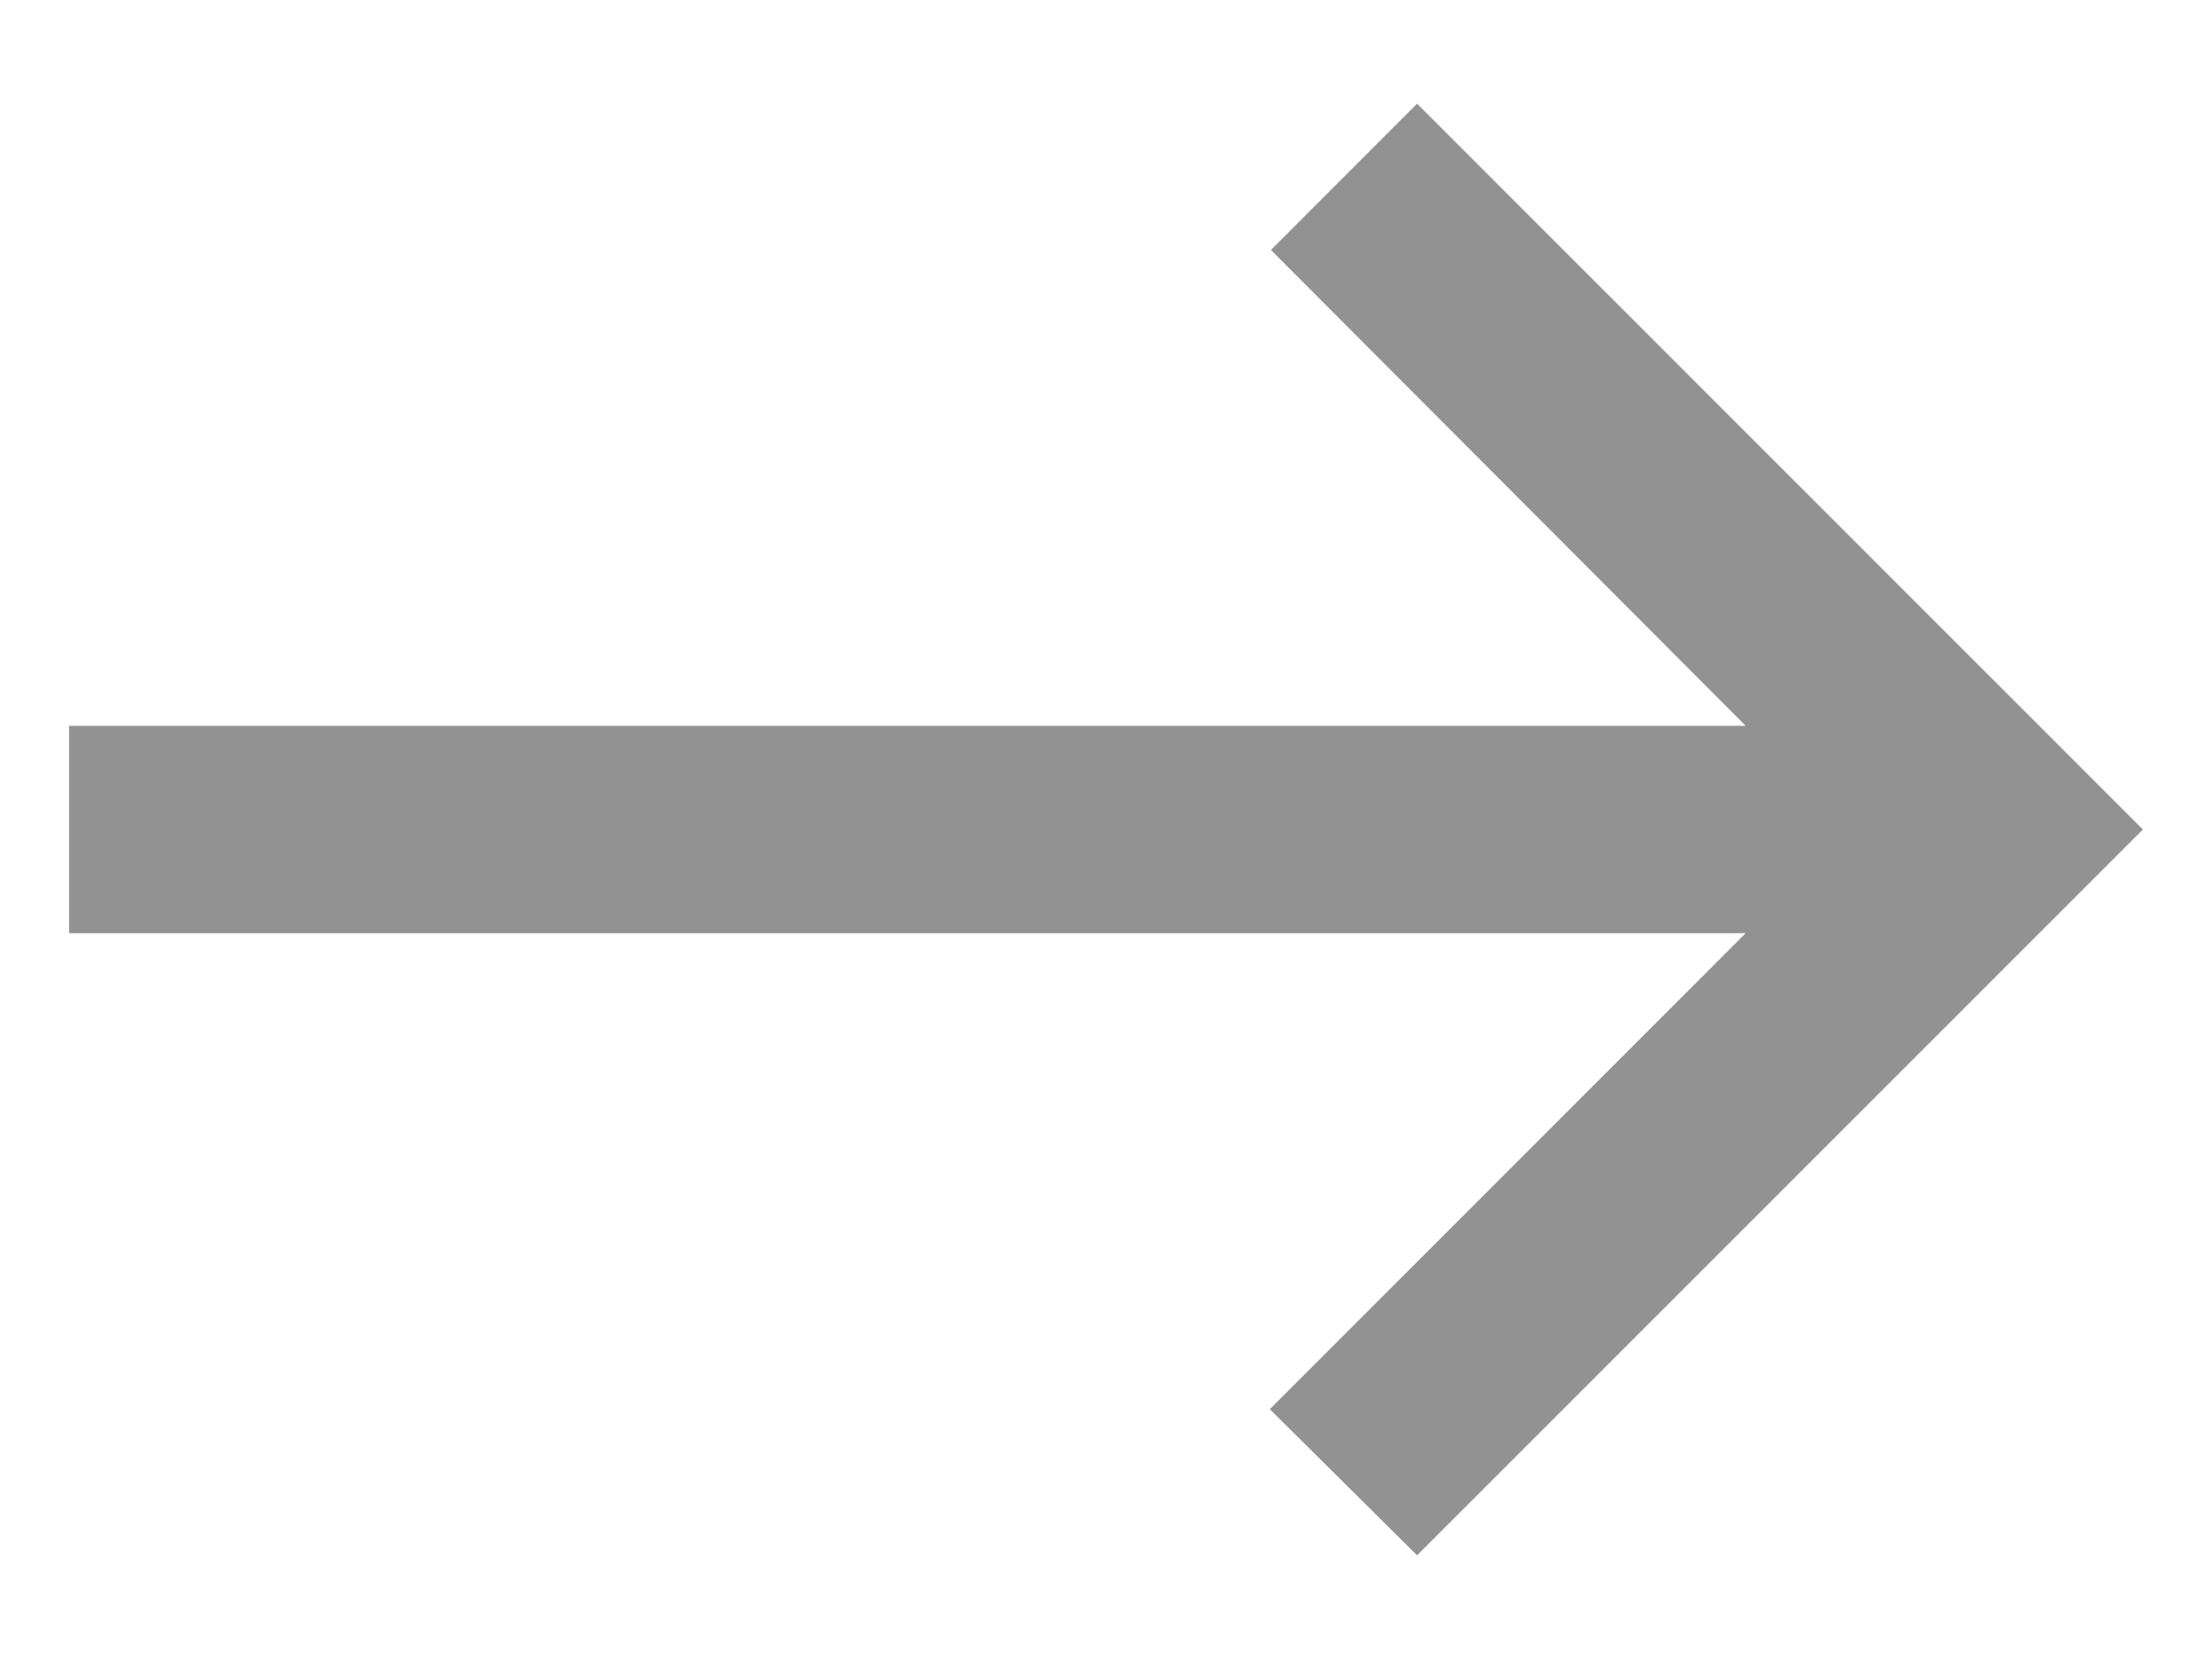 <svg width="16" height="12" viewBox="0 0 16 12" fill="none" xmlns="http://www.w3.org/2000/svg">
  <path d="M10.25 0.75L9.193 1.808L12.627 5.25H0.5V6.75H12.627L9.185 10.193L10.25 11.25L15.5 6L10.25 0.75Z"
    fill="#929292" />
</svg>